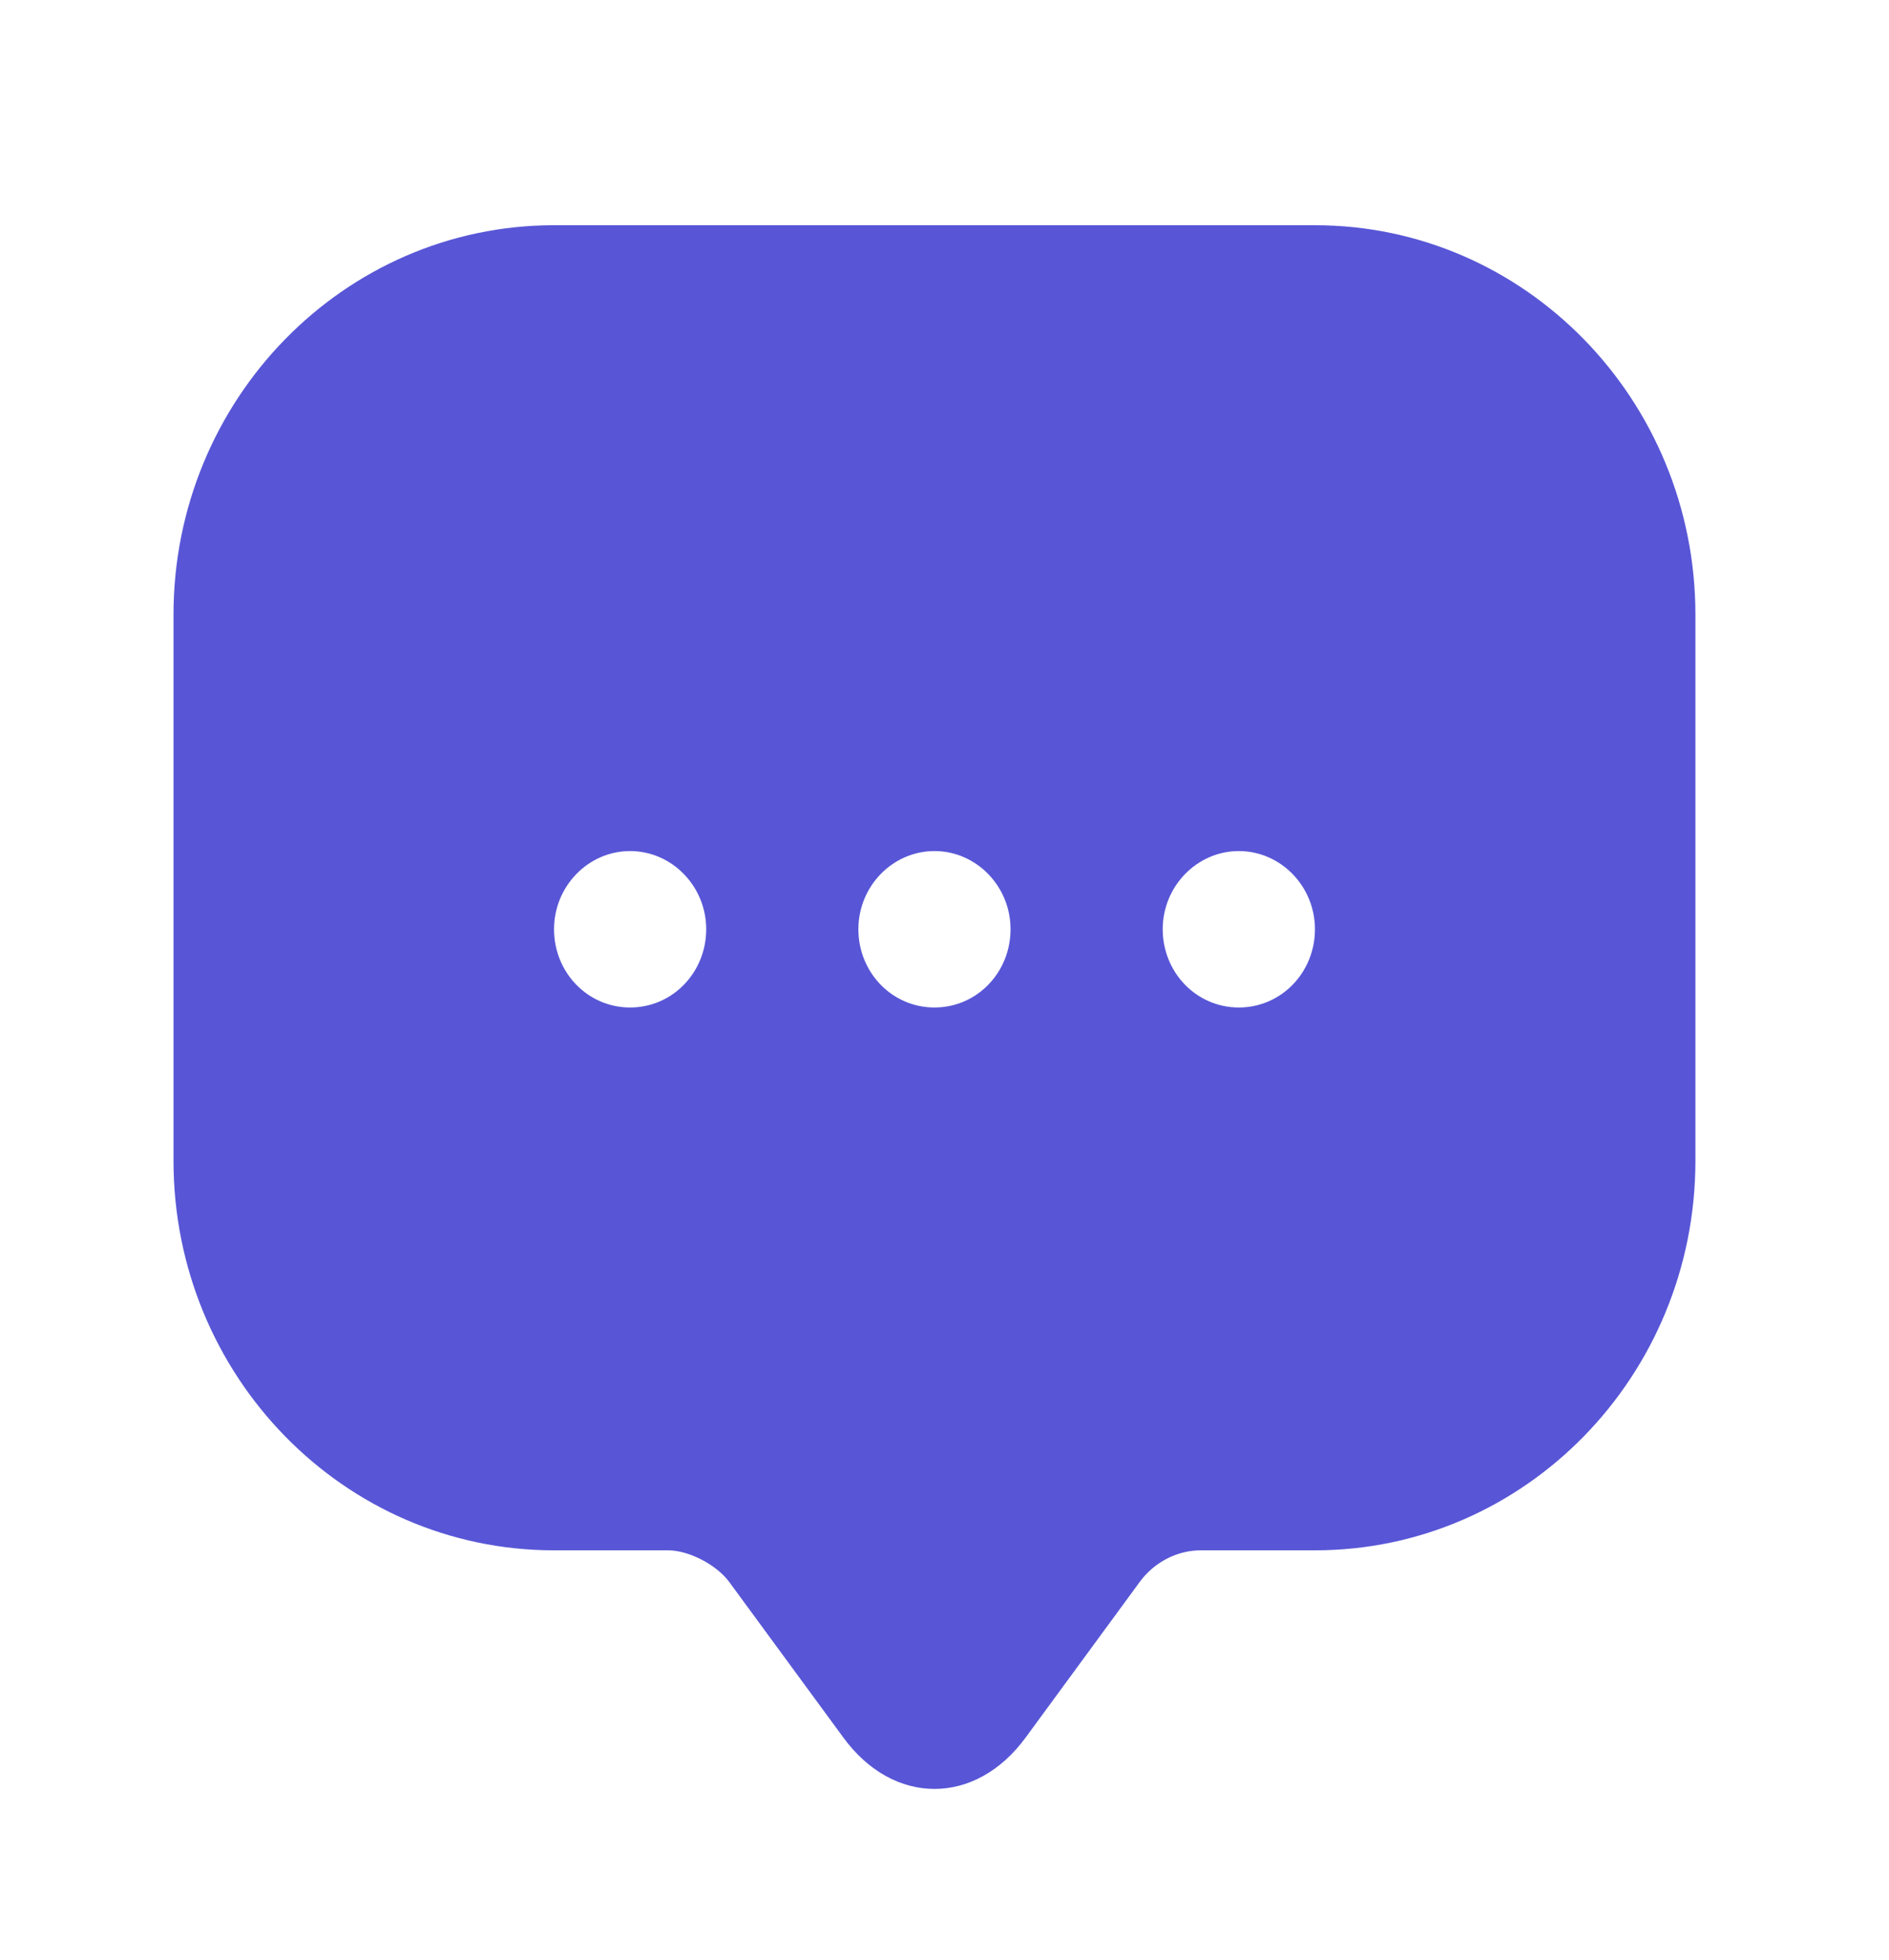 <svg width="27" height="28" viewBox="0 0 27 28" fill="none" xmlns="http://www.w3.org/2000/svg">
<path d="M18.795 3.218H7.919C4.917 3.218 2.48 5.711 2.48 8.784V15.468V16.585C2.48 19.659 4.917 22.151 7.919 22.151H9.55C9.844 22.151 10.235 22.353 10.42 22.599L12.052 24.823C12.769 25.806 13.944 25.806 14.662 24.823L16.293 22.599C16.5 22.319 16.826 22.151 17.163 22.151H18.795C21.797 22.151 24.233 19.659 24.233 16.585V8.784C24.233 5.711 21.797 3.218 18.795 3.218ZM9.006 14.395C8.397 14.395 7.919 13.892 7.919 13.277C7.919 12.663 8.408 12.16 9.006 12.16C9.604 12.16 10.094 12.663 10.094 13.277C10.094 13.892 9.615 14.395 9.006 14.395ZM13.357 14.395C12.748 14.395 12.269 13.892 12.269 13.277C12.269 12.663 12.758 12.16 13.357 12.16C13.955 12.16 14.444 12.663 14.444 13.277C14.444 13.892 13.966 14.395 13.357 14.395ZM17.707 14.395C17.098 14.395 16.619 13.892 16.619 13.277C16.619 12.663 17.109 12.16 17.707 12.16C18.305 12.16 18.795 12.663 18.795 13.277C18.795 13.892 18.316 14.395 17.707 14.395Z" fill="#5856D6"/>
</svg>
